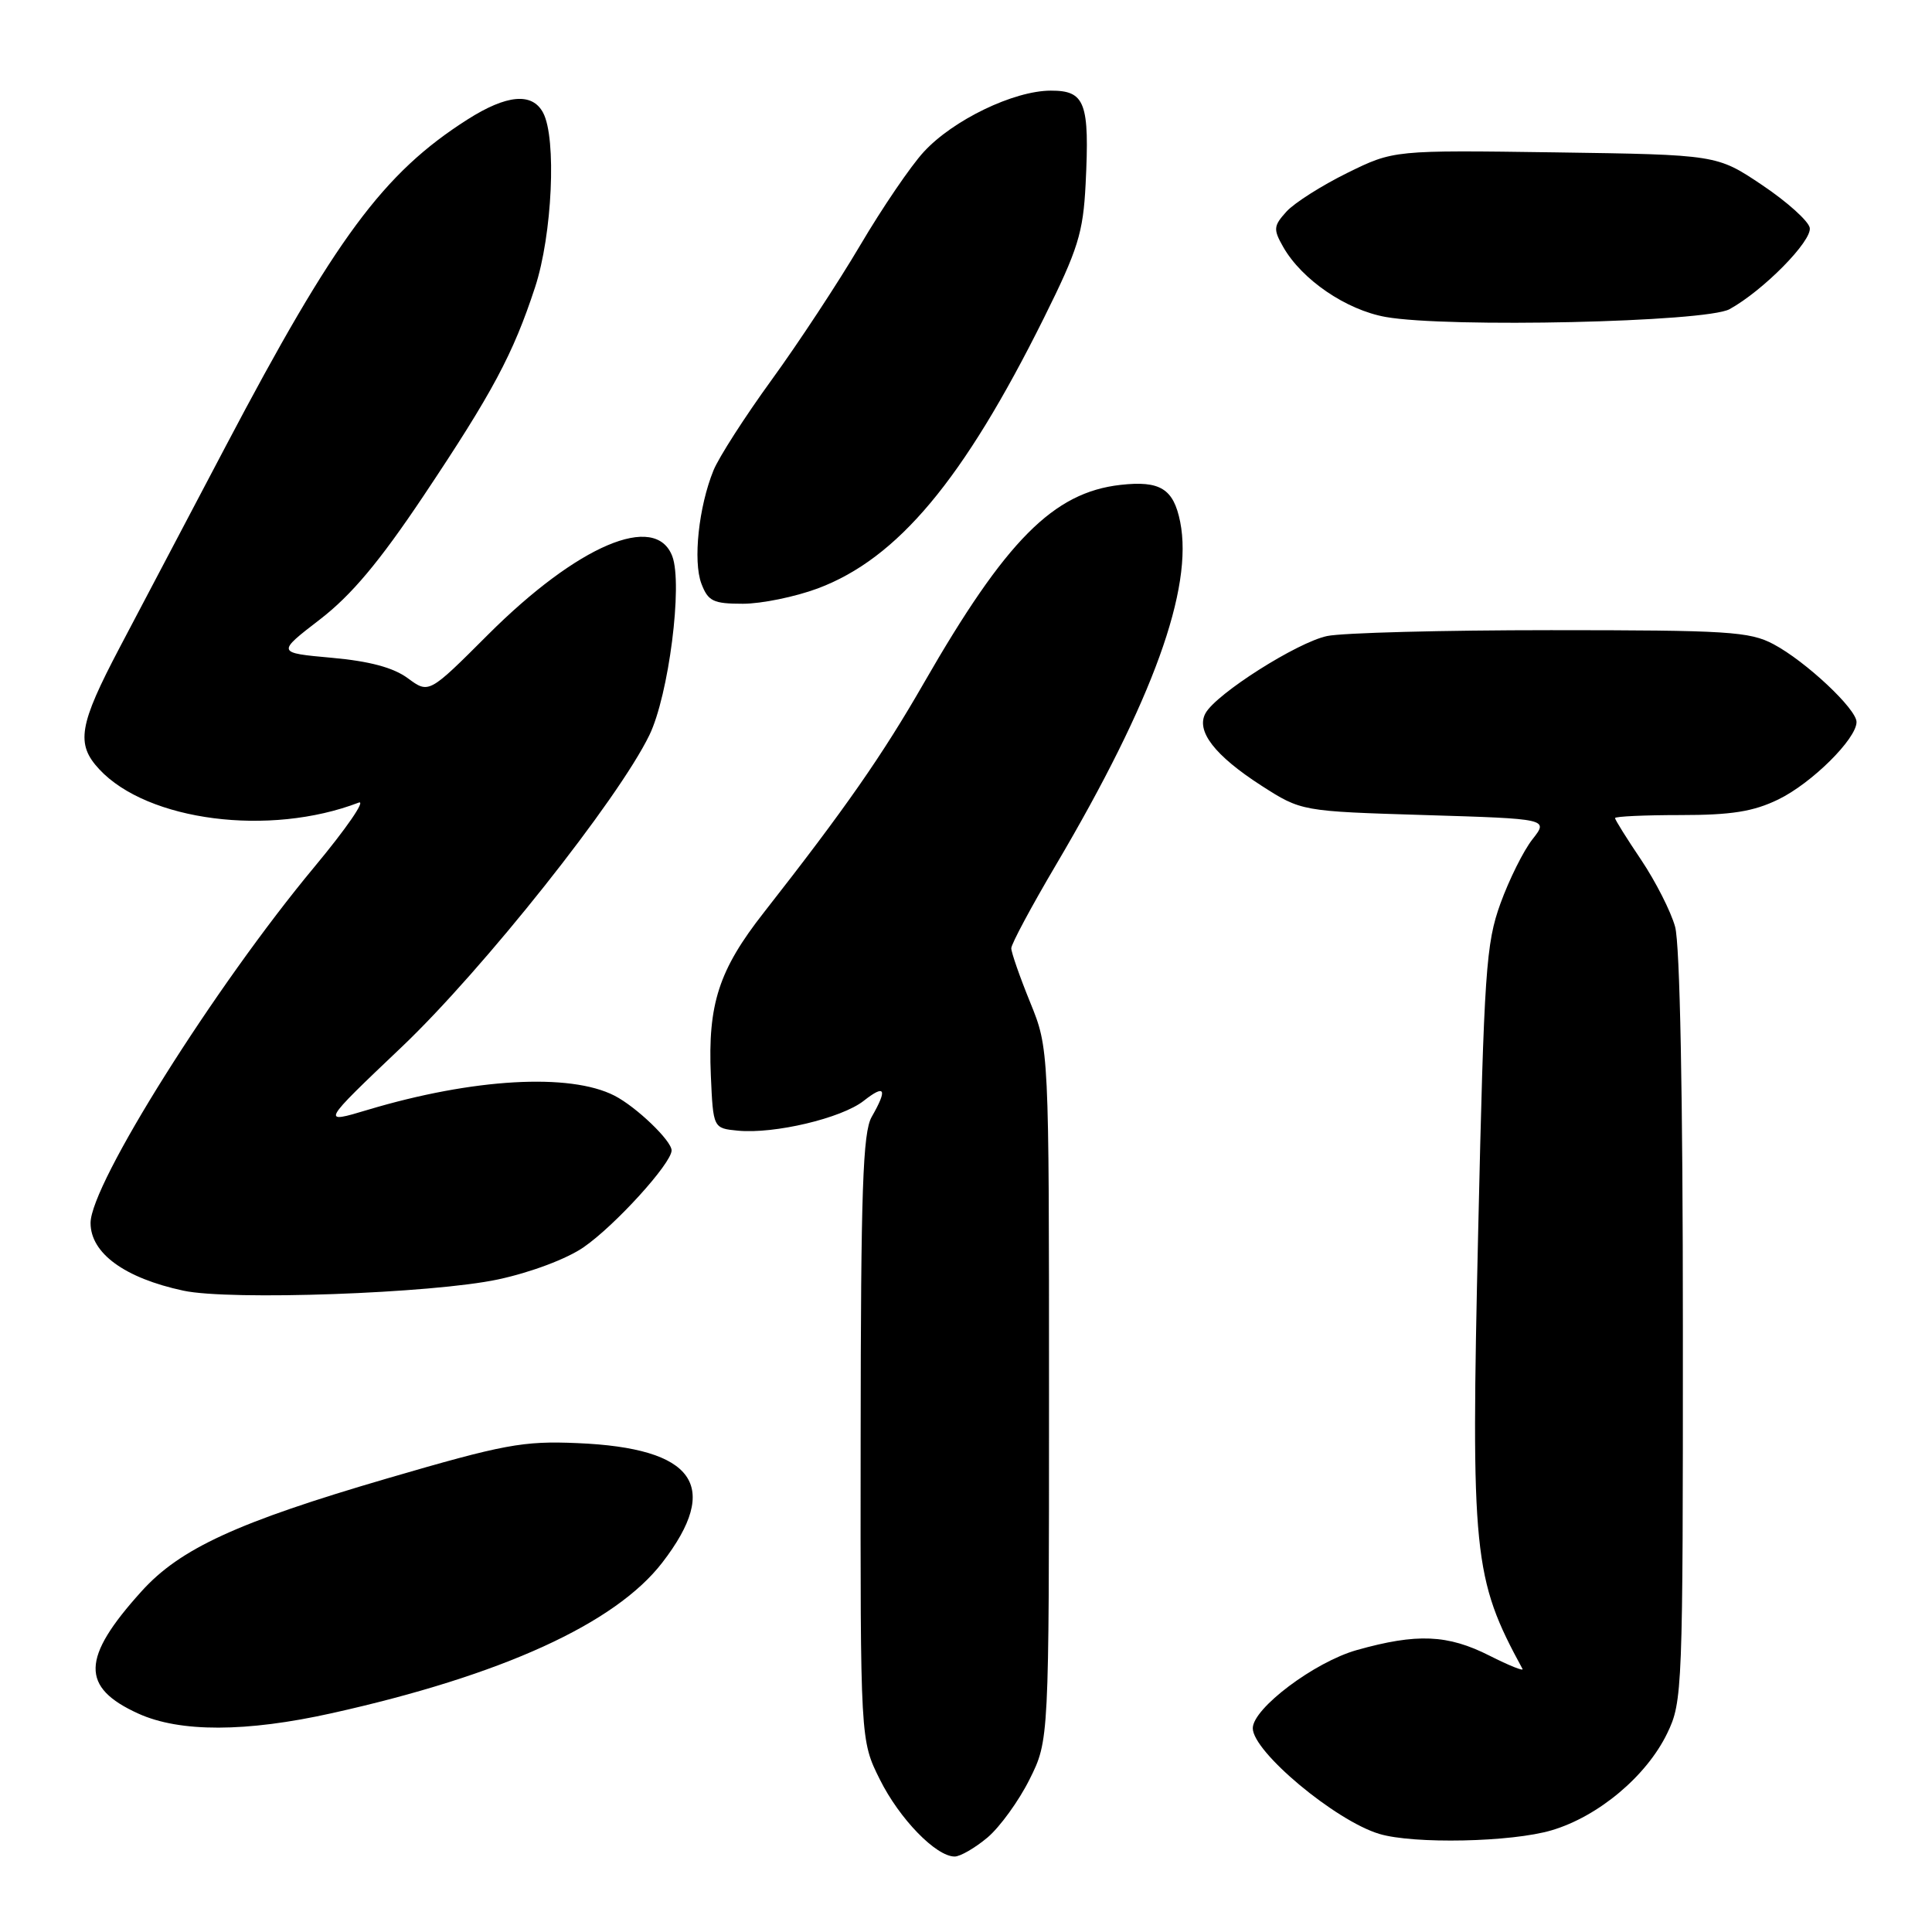 <?xml version="1.0" encoding="UTF-8" standalone="no"?>
<!DOCTYPE svg PUBLIC "-//W3C//DTD SVG 1.1//EN" "http://www.w3.org/Graphics/SVG/1.1/DTD/svg11.dtd" >
<svg xmlns="http://www.w3.org/2000/svg" xmlns:xlink="http://www.w3.org/1999/xlink" version="1.1" viewBox="0 0 256 256">
 <g >
 <path fill="currentColor"
d=" M 130.85 243.48 C 132.49 242.09 135.00 238.63 136.42 235.78 C 139.00 230.61 139.00 230.61 139.00 184.78 C 139.00 138.96 139.00 138.96 136.50 132.81 C 135.12 129.42 134.00 126.20 134.00 125.65 C 134.00 125.09 136.67 120.11 139.94 114.57 C 152.76 92.83 158.14 77.97 156.38 69.15 C 155.50 64.76 153.73 63.66 148.47 64.25 C 139.58 65.25 133.28 71.60 122.42 90.50 C 116.89 100.13 111.97 107.18 101.20 120.93 C 95.25 128.52 93.78 133.04 94.19 142.50 C 94.50 149.50 94.50 149.50 97.78 149.82 C 102.61 150.28 111.51 148.17 114.44 145.87 C 117.30 143.62 117.63 144.28 115.50 148.00 C 114.33 150.05 114.06 157.71 114.04 190.55 C 114.00 230.61 114.00 230.61 116.58 235.78 C 119.18 241.01 124.03 246.00 126.50 246.00 C 127.24 246.00 129.20 244.86 130.85 243.48 Z  M 205.61 242.52 C 211.81 240.68 218.17 235.34 220.91 229.68 C 222.94 225.49 223.00 224.02 222.99 175.93 C 222.99 145.19 222.60 125.10 221.96 122.80 C 221.40 120.77 219.37 116.79 217.47 113.95 C 215.56 111.12 214.00 108.62 214.00 108.40 C 214.00 108.18 217.91 108.00 222.68 108.00 C 229.42 108.00 232.33 107.54 235.64 105.93 C 240.04 103.80 246.00 97.90 246.00 95.67 C 246.00 93.94 239.27 87.63 235.00 85.36 C 231.85 83.68 228.93 83.50 205.50 83.50 C 191.20 83.50 177.85 83.85 175.84 84.28 C 171.88 85.12 161.19 91.90 159.74 94.50 C 158.43 96.85 160.95 100.11 167.14 104.10 C 172.44 107.50 172.44 107.50 188.82 108.00 C 205.19 108.50 205.19 108.50 203.06 111.21 C 201.88 112.70 199.98 116.52 198.82 119.71 C 196.90 125.01 196.65 128.67 195.87 163.00 C 194.89 206.05 195.19 209.10 201.74 221.14 C 201.94 221.49 199.97 220.70 197.38 219.39 C 191.83 216.58 187.75 216.40 179.79 218.64 C 174.20 220.21 166.00 226.37 166.00 229.00 C 166.00 232.11 176.94 241.25 182.76 243.00 C 187.30 244.37 200.31 244.10 205.61 242.52 Z  M 44.00 227.00 C 66.50 221.99 81.51 215.15 87.75 207.06 C 95.61 196.87 92.06 191.87 76.50 191.22 C 69.30 190.91 66.78 191.38 51.27 195.91 C 31.47 201.70 23.86 205.19 18.75 210.86 C 10.76 219.70 10.66 223.58 18.33 227.06 C 23.83 229.56 32.61 229.54 44.00 227.00 Z  M 66.00 169.53 C 70.34 168.60 75.12 166.80 77.34 165.26 C 81.52 162.37 88.98 154.15 88.99 152.44 C 89.00 151.16 84.31 146.66 81.42 145.18 C 75.51 142.15 62.66 142.89 48.76 147.05 C 42.50 148.93 42.50 148.93 53.24 138.72 C 64.02 128.47 81.91 105.94 86.05 97.40 C 88.61 92.11 90.49 77.41 89.08 73.70 C 86.85 67.85 76.54 72.24 64.66 84.10 C 56.83 91.93 56.83 91.93 54.04 89.87 C 52.13 88.46 48.97 87.61 43.96 87.16 C 36.65 86.50 36.65 86.50 42.39 82.08 C 46.57 78.86 50.28 74.43 56.09 65.75 C 65.28 52.00 67.99 46.93 70.90 38.06 C 73.18 31.11 73.77 18.31 71.96 14.93 C 70.51 12.22 67.14 12.53 61.95 15.83 C 50.80 22.93 44.43 31.54 29.89 59.16 C 24.87 68.70 18.57 80.67 15.88 85.76 C 10.44 96.09 10.02 98.57 13.16 101.94 C 19.55 108.80 35.73 110.88 47.53 106.35 C 48.52 105.97 45.88 109.80 41.66 114.87 C 28.45 130.75 12.00 156.91 12.00 162.05 C 12.00 166.06 16.51 169.35 24.30 171.02 C 30.49 172.35 57.30 171.39 66.00 169.53 Z  M 108.36 77.97 C 118.95 74.00 127.64 63.61 138.32 42.14 C 142.85 33.02 143.52 30.88 143.85 24.39 C 144.39 13.59 143.80 12.00 139.23 12.01 C 134.33 12.02 126.28 15.90 122.40 20.13 C 120.69 21.98 116.90 27.55 113.98 32.50 C 111.06 37.45 105.78 45.47 102.25 50.33 C 98.72 55.19 95.25 60.59 94.54 62.33 C 92.58 67.14 91.81 74.36 92.94 77.34 C 93.83 79.67 94.50 80.00 98.44 80.00 C 100.91 80.00 105.37 79.08 108.36 77.97 Z  M 229.17 40.97 C 233.64 38.51 240.13 31.92 239.80 30.18 C 239.62 29.28 236.79 26.73 233.49 24.52 C 227.50 20.50 227.50 20.50 206.09 20.19 C 184.67 19.89 184.67 19.89 178.51 22.92 C 175.13 24.59 171.50 26.89 170.46 28.04 C 168.74 29.94 168.70 30.38 170.03 32.72 C 172.50 37.06 178.36 41.06 183.61 42.00 C 191.84 43.46 226.04 42.69 229.17 40.97 Z "/>
</g>
</svg>